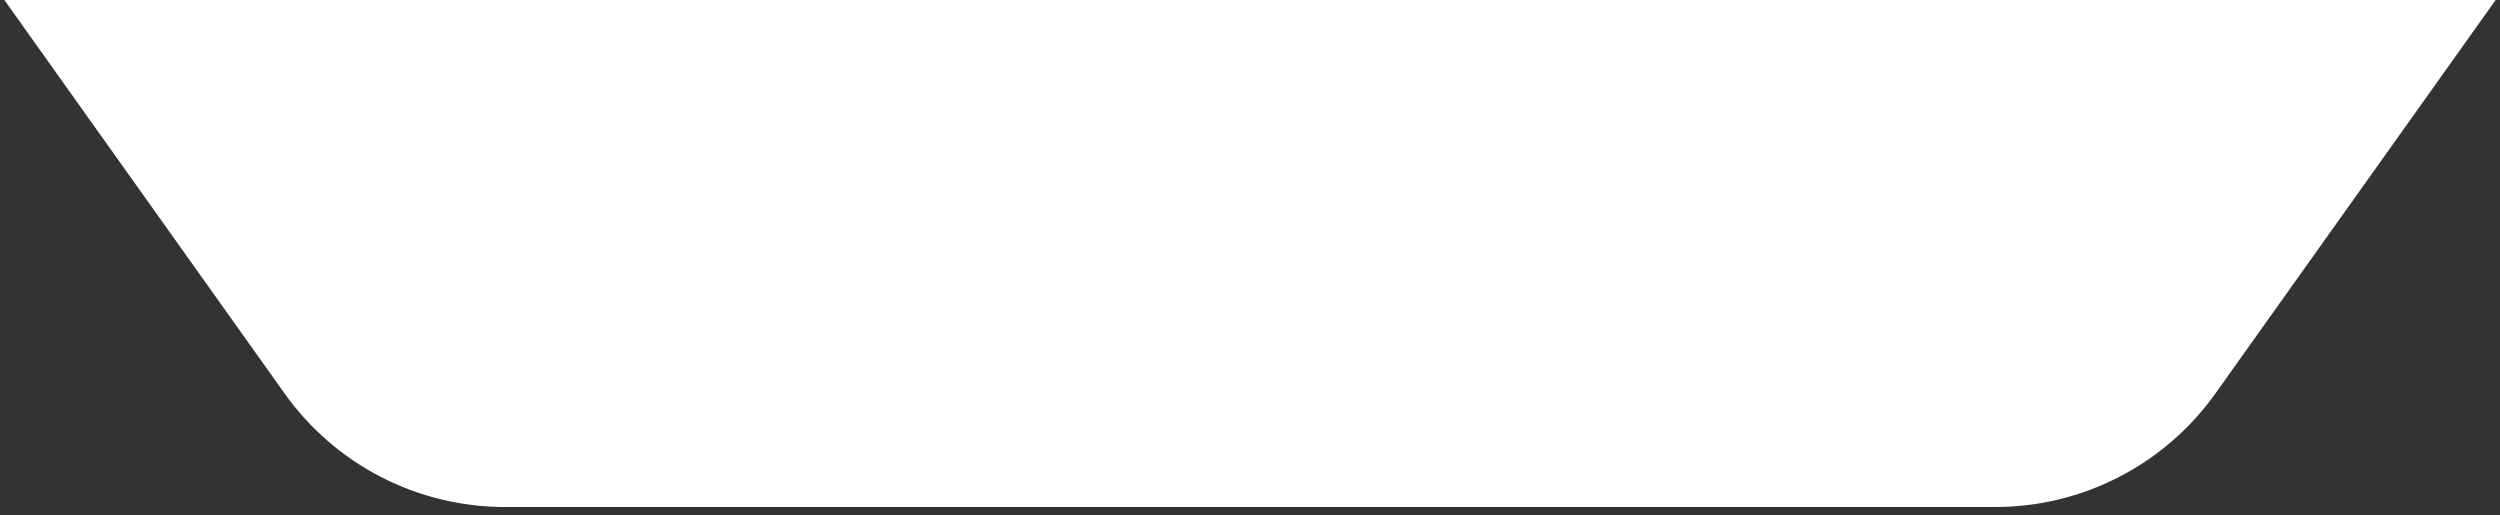 <svg width="296" height="61" viewBox="0 0 296 61" fill="none" xmlns="http://www.w3.org/2000/svg">
<rect x="0" y="0" width="296" height="61" fill="#333333" stroke="none"/>
<g clip-path="url(#clip0_19_2364)">
<path d="M0.517 0H295.484L262.307 46.583C259.347 50.742 255.434 54.132 250.897 56.471C246.36 58.81 241.329 60.03 236.224 60.03H59.766C54.663 60.029 49.634 58.808 45.099 56.469C40.563 54.13 36.653 50.74 33.693 46.583L0.517 0Z" fill="white"/>
</g>
<defs>
<clipPath id="clip0_19_2364">
<rect width="294.967" height="60.03" fill="white" transform="translate(0.517)"/>
</clipPath>
</defs>
</svg>
